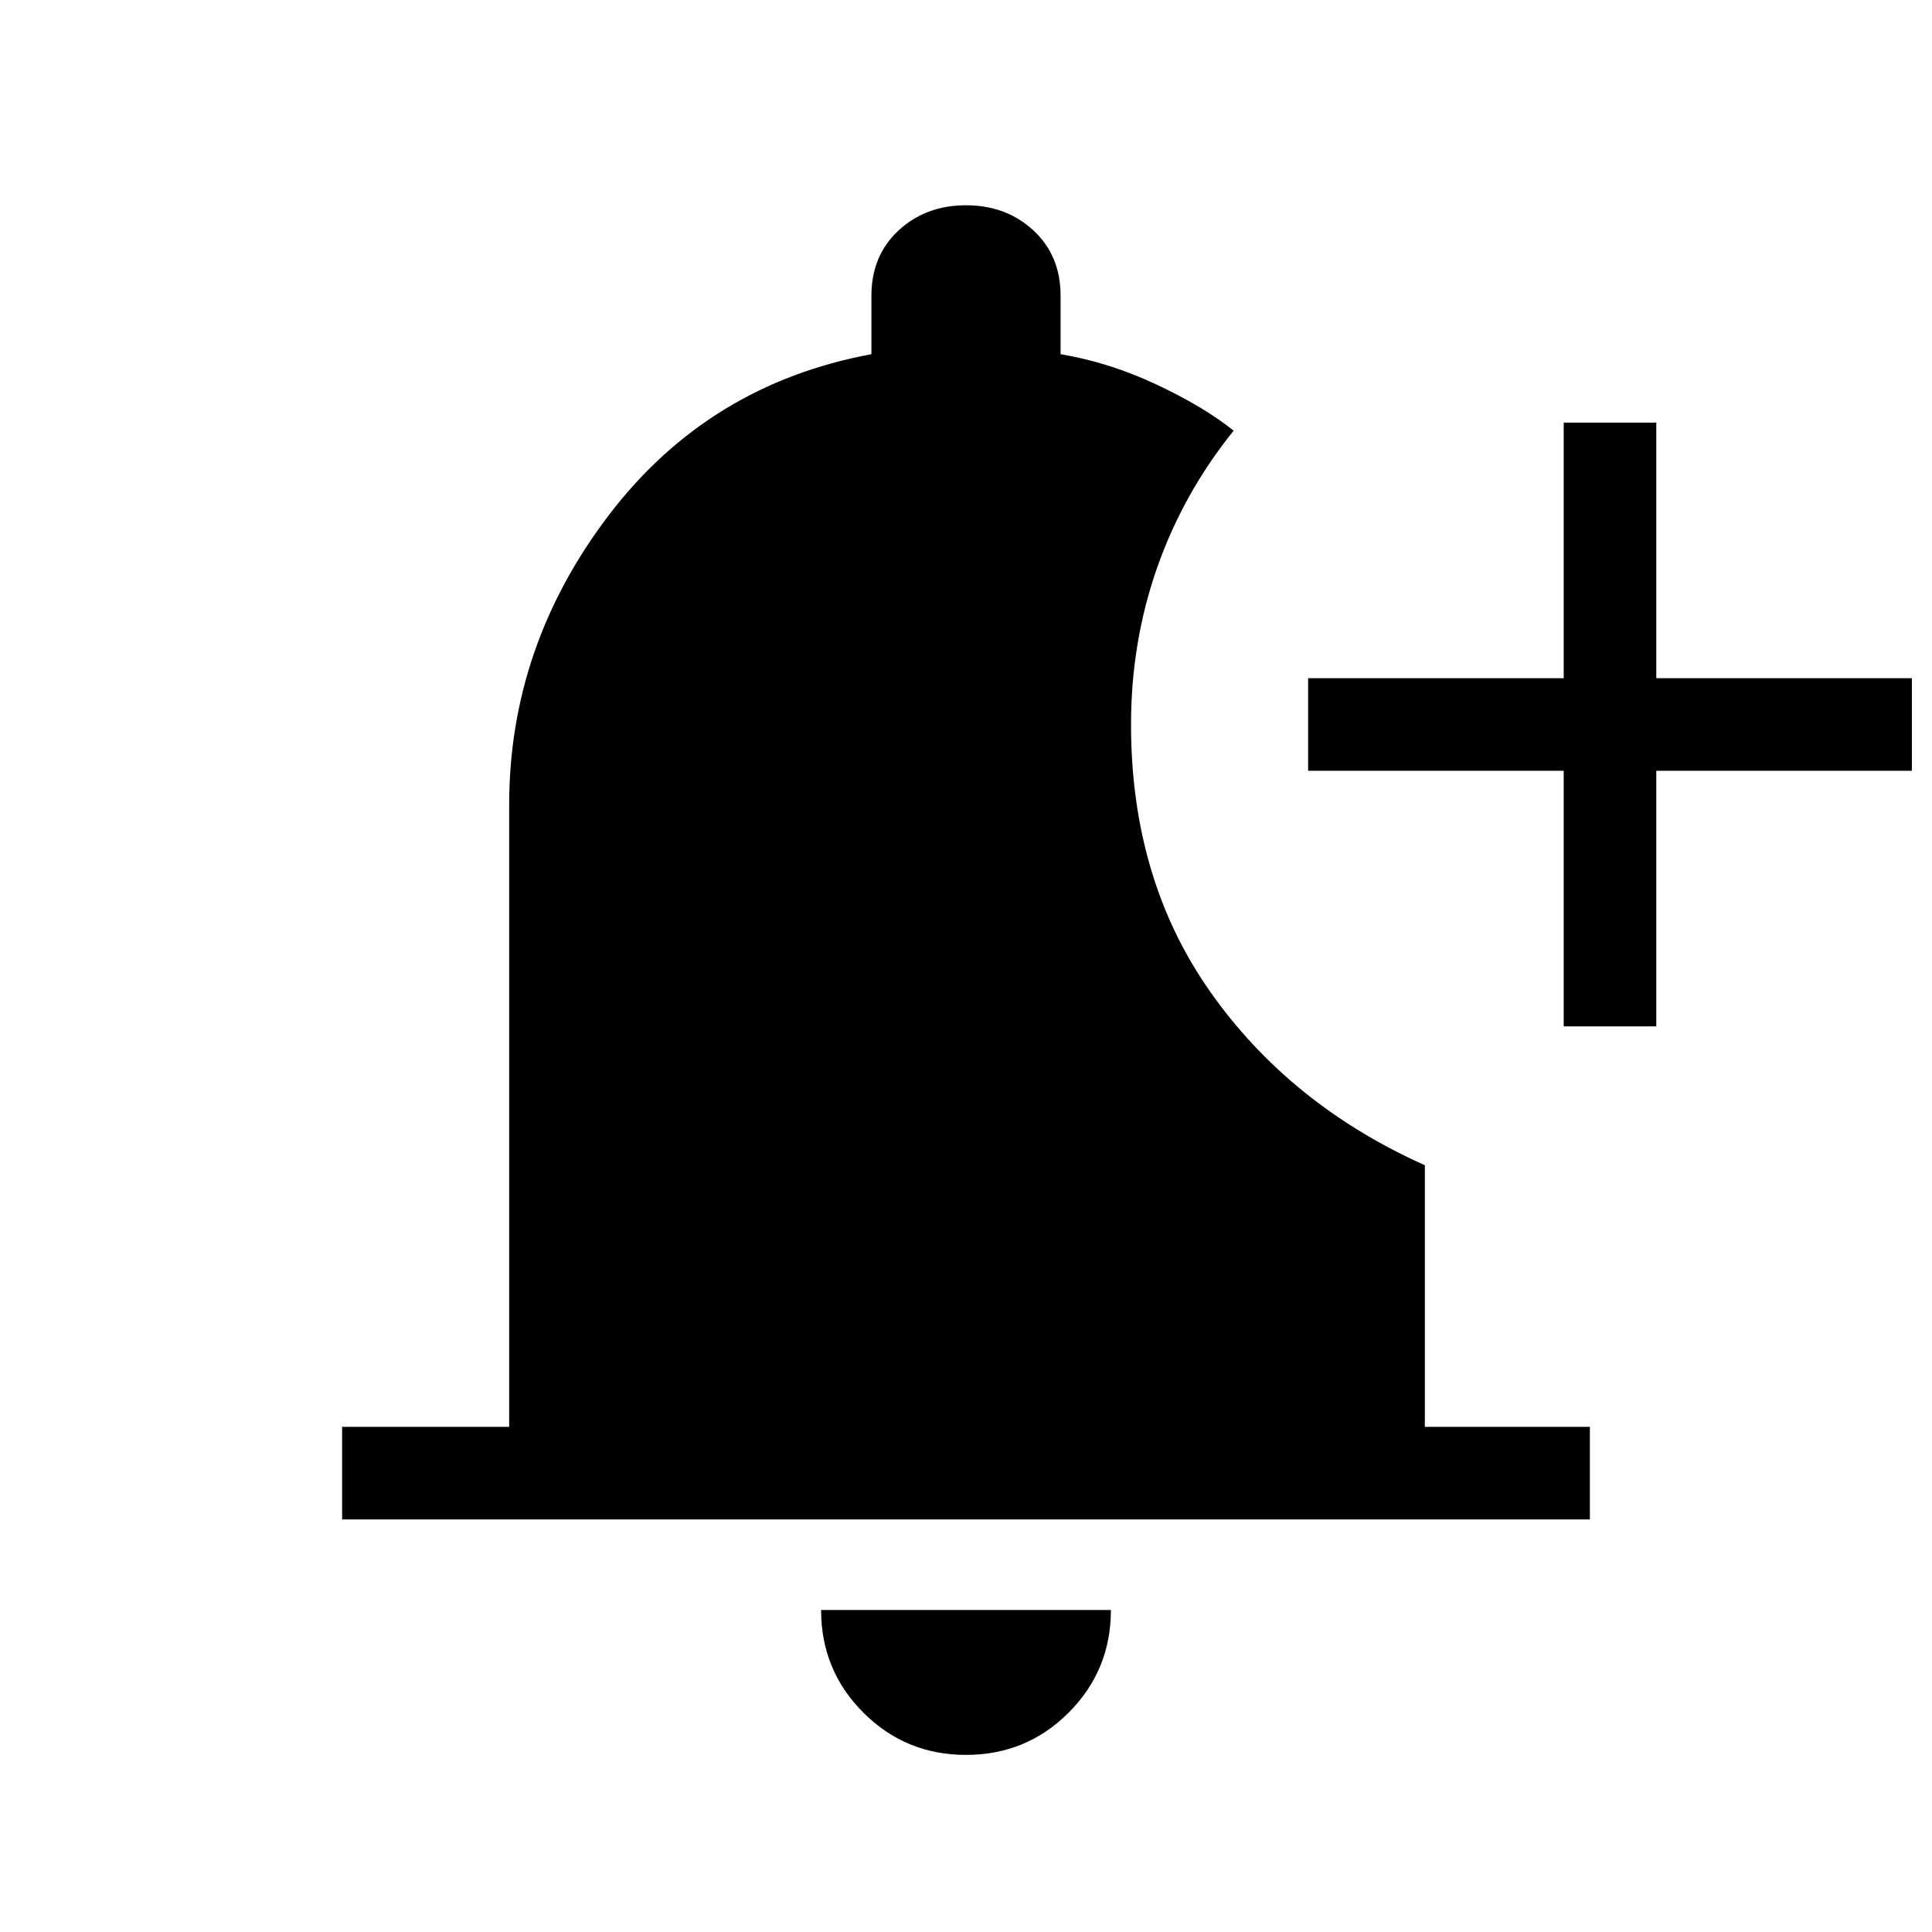 <svg xmlns="http://www.w3.org/2000/svg" width="48" height="48"><path d="M24 43.6q-1.5 0-2.55-1.05Q20.4 41.5 20.4 40h7.2q0 1.5-1.05 2.55Q25.5 43.6 24 43.6zm14.85-18.1v-6.35H32.5v-2.3h6.35V10.5h2.3v6.35h6.35v2.3h-6.35v6.35zM8.5 37.75v-2.3h4.15V20q0-3.95 2.475-7.2t6.525-4V7.35q0-1 .675-1.625T24 5.1q1 0 1.675.625t.675 1.625V8.8q1.2.2 2.375.75t1.925 1.15q-1.25 1.55-1.9 3.4-.65 1.85-.65 3.9 0 3.85 1.975 6.65 1.975 2.8 5.325 4.3v6.5h4.1v2.3z"/></svg>